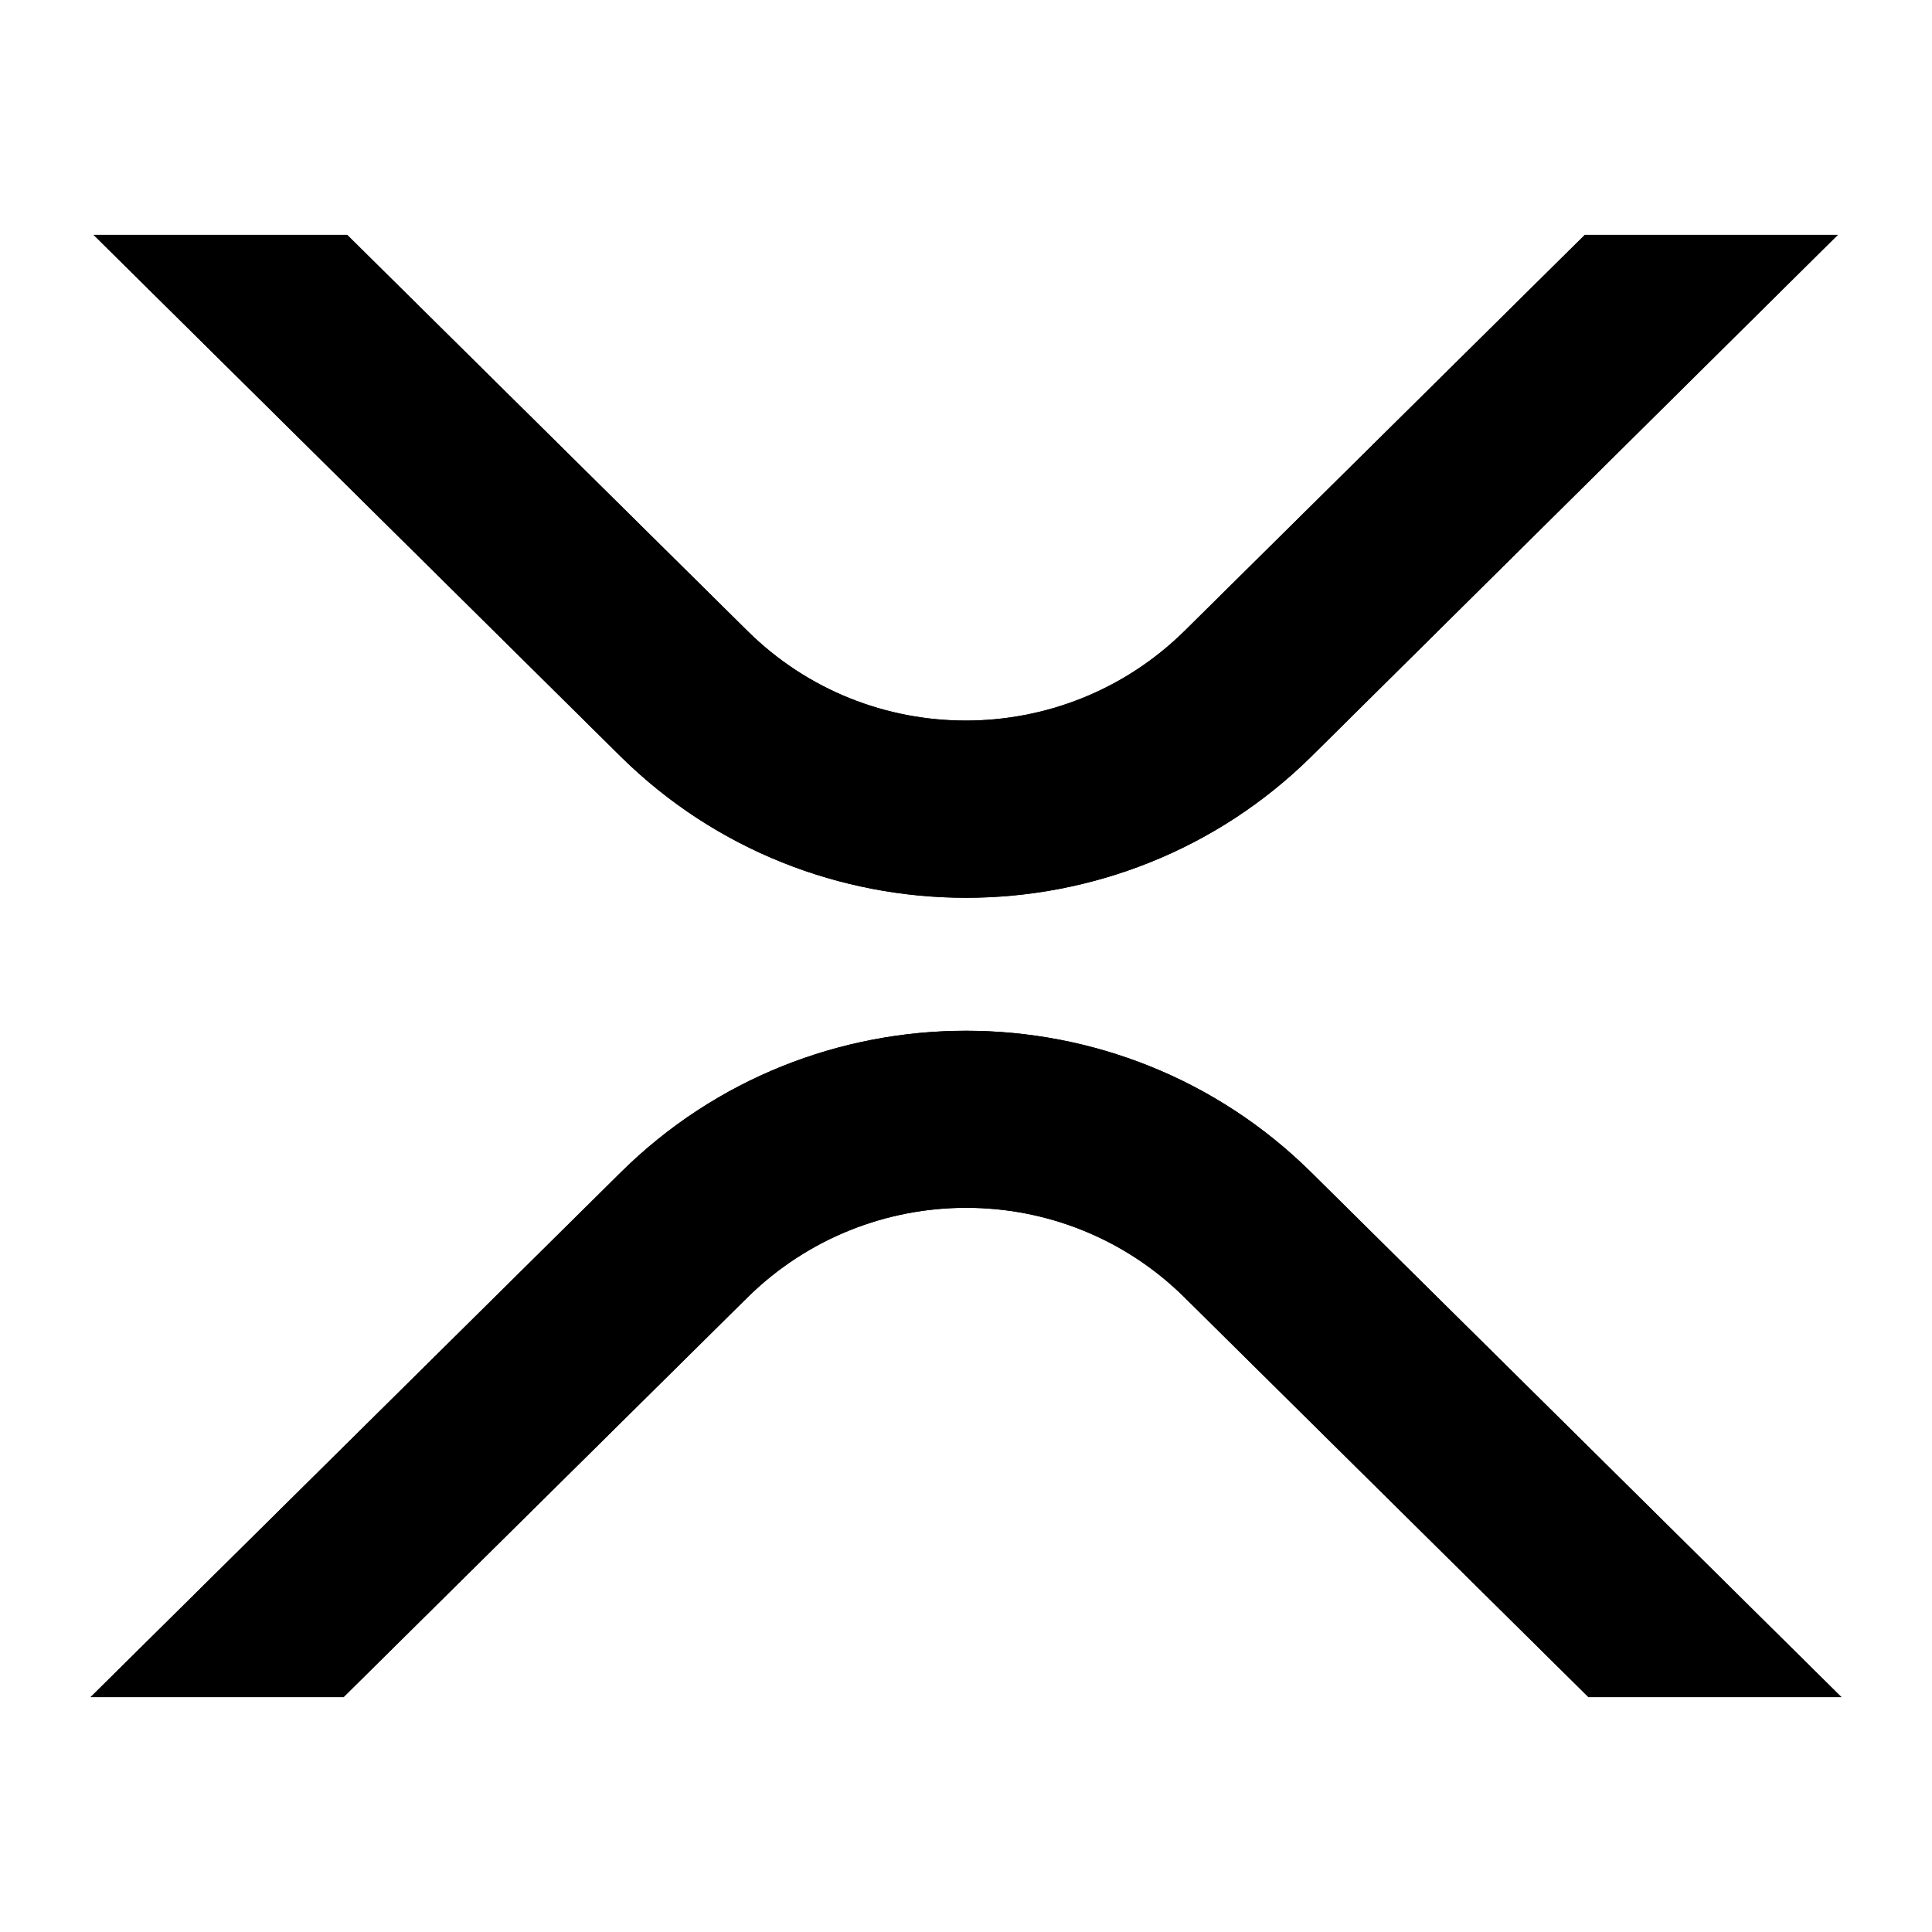 <svg width="32px" height="32px" viewBox="0 0 32 32" id="_x3C_Layer_x3E_" style="enable-background:new 0 0 32 32;" version="1.1" xml:space="preserve" xmlns="http://www.w3.org/2000/svg" xmlns:xlink="http://www.w3.org/1999/xlink">
<style type="text/css">
</style>
<g id="Ripple_XRP_2_">
<g id="XMLID_403_">
<path class="st0" d="M26.25,3.89h4.19l-8.72,8.64c-3.16,3.12-8.28,3.12-11.44,0L1.55,3.89h4.2l6.63,6.56c2,1.98,5.23,1.98,7.24,0L26.25,3.89z" id="XMLID_405_"/>
<path class="st0" d="M5.69,28.11H1.5l8.78-8.69c3.16-3.13,8.28-3.13,11.44,0l8.78,8.69h-4.19l-6.69-6.62c-2-1.98-5.23-1.98-7.24,0L5.69,28.11z" id="XMLID_404_"/>
</g>
<g id="XMLID_400_">
<path class="st1" d="M26.25,3.89h4.19l-8.72,8.64c-3.16,3.12-8.28,3.12-11.44,0L1.55,3.89h4.2l6.63,6.56c2,1.98,5.23,1.98,7.24,0L26.25,3.89z" id="XMLID_402_"/>
<path class="st1" d="M5.69,28.11H1.5l8.78-8.69c3.16-3.13,8.28-3.13,11.44,0l8.78,8.69h-4.19l-6.69-6.62c-2-1.98-5.23-1.98-7.24,0L5.69,28.11z" id="XMLID_401_"/>
</g>
</g>
</svg>